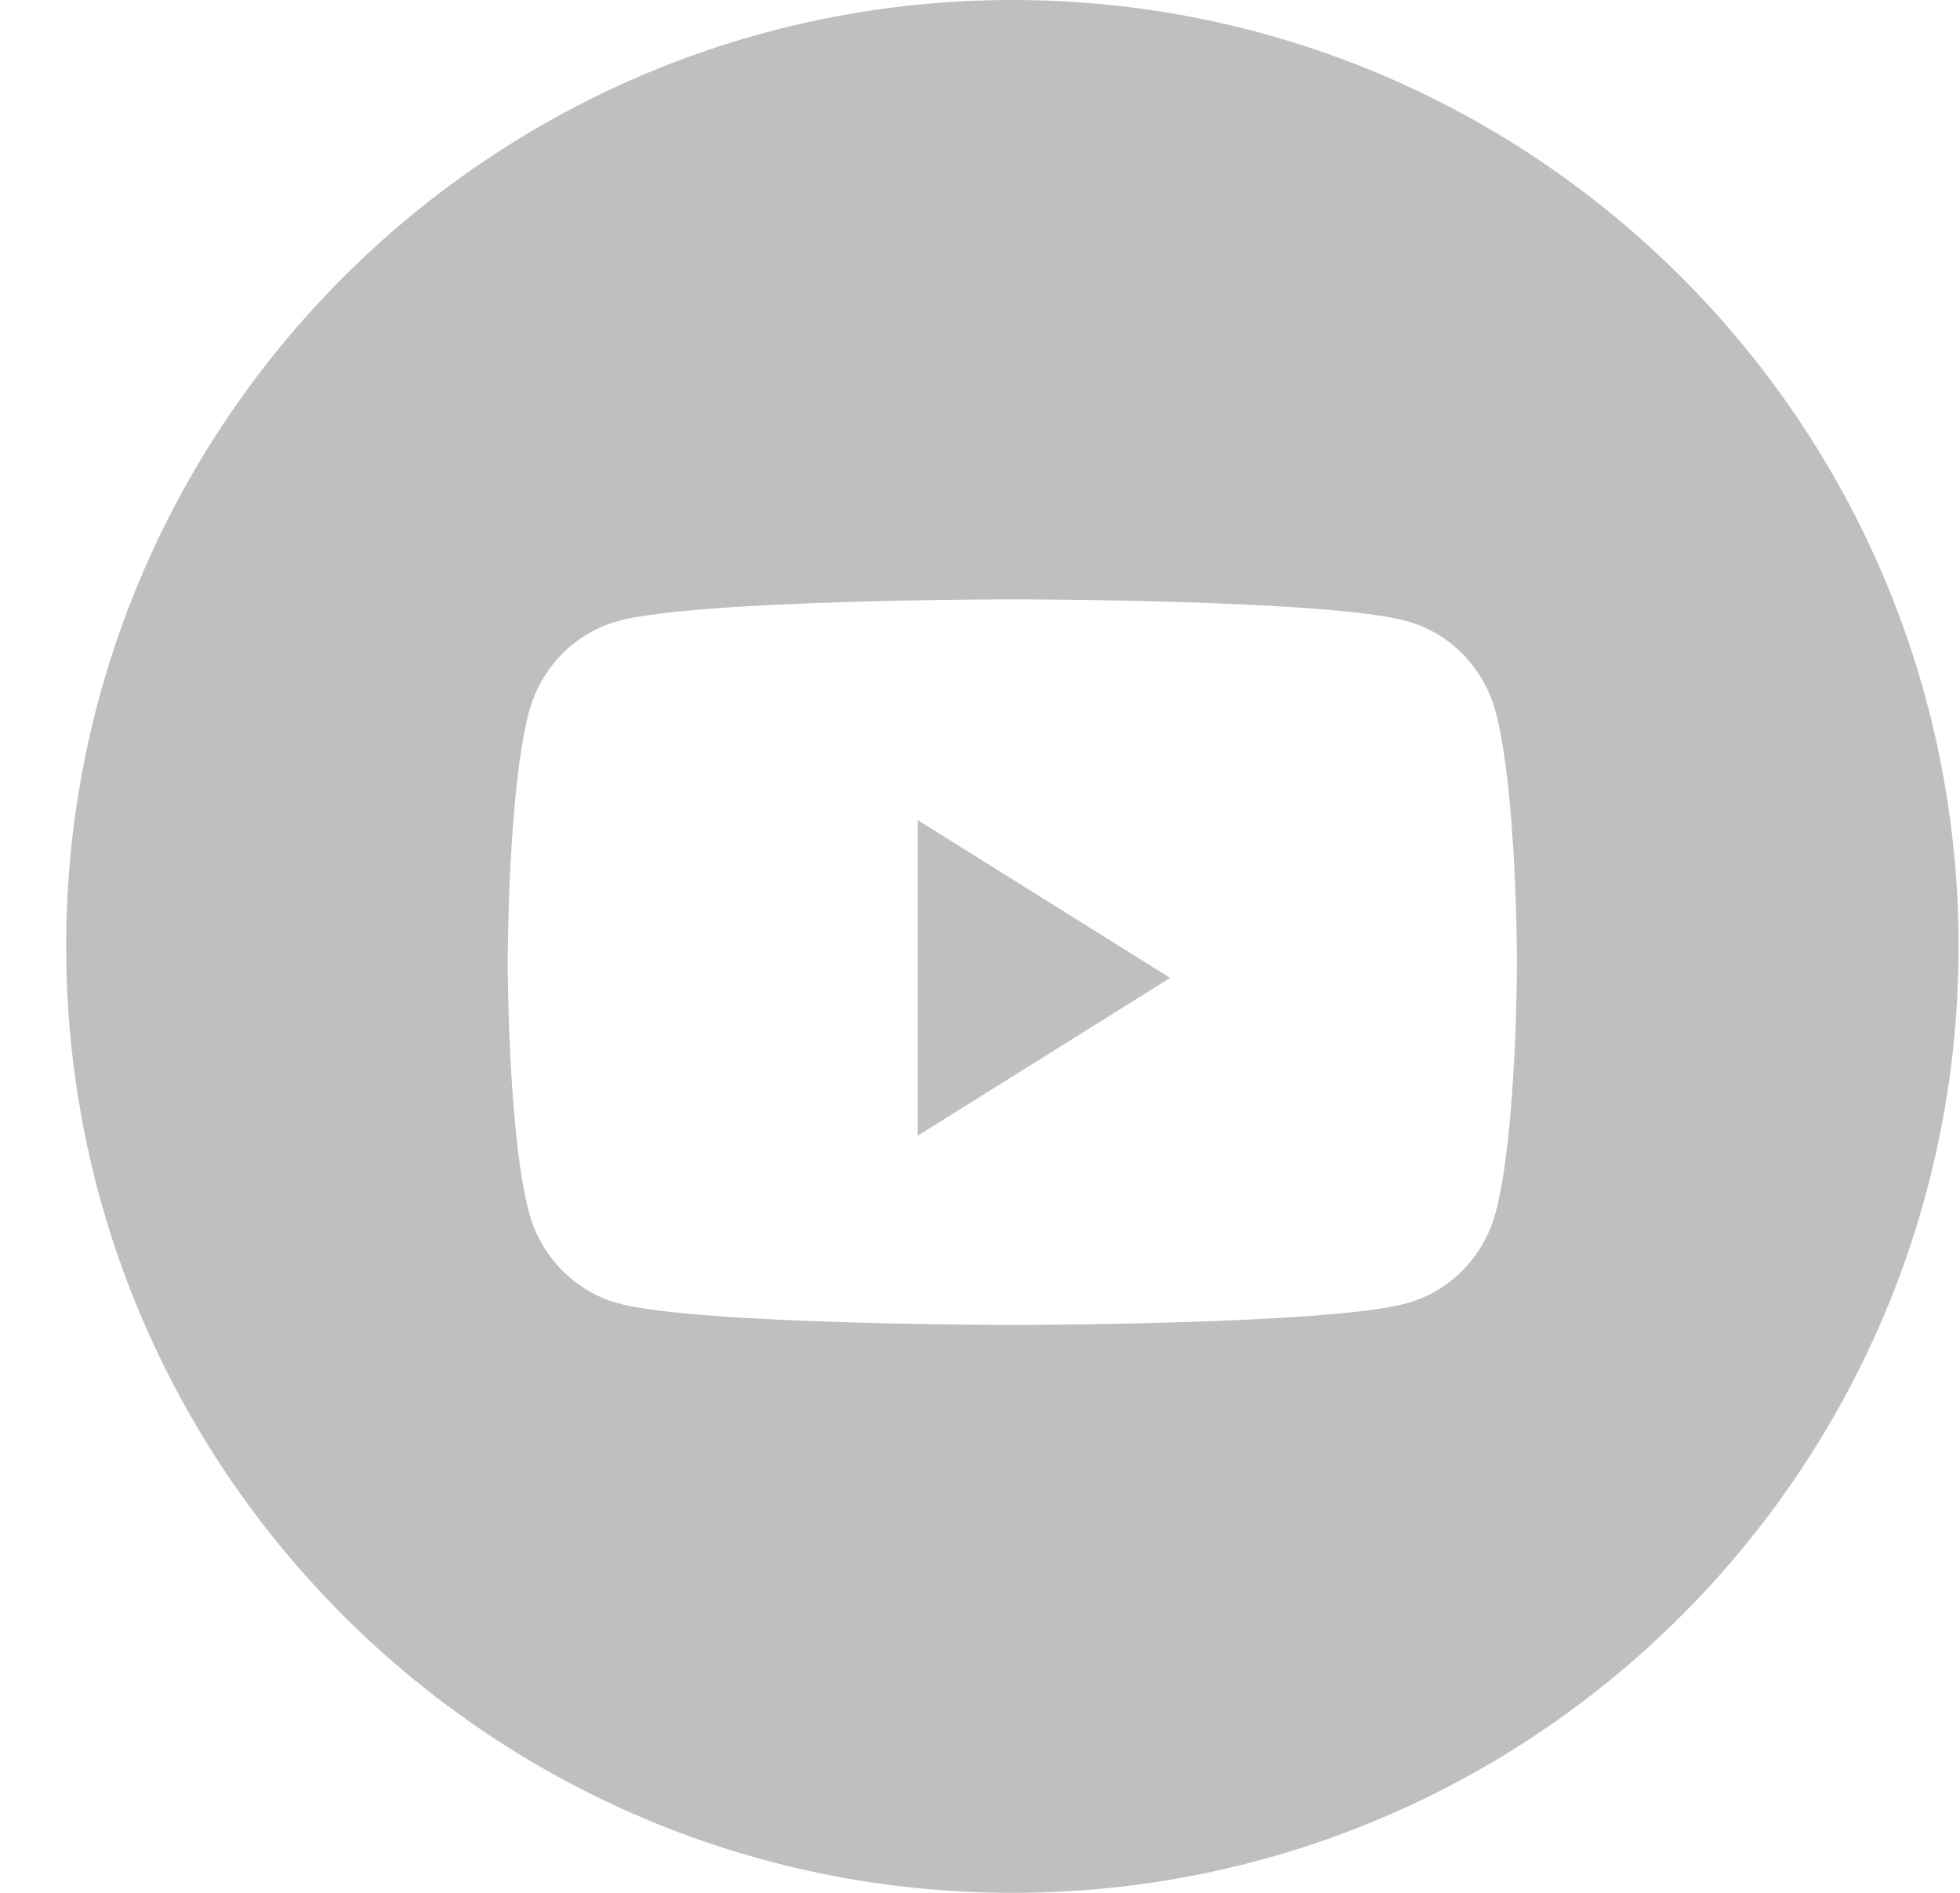 <svg width="29" height="28" viewBox="0 0 29 28" fill="none" xmlns="http://www.w3.org/2000/svg">
<path fill-rule="evenodd" clip-rule="evenodd" d="M14.979 0C7.247 0 0.979 6.268 0.979 14C0.979 21.732 7.247 28 14.979 28C22.711 28 28.979 21.732 28.979 14C28.979 6.268 22.711 0 14.979 0ZM20.813 9.187C21.456 9.363 21.962 9.883 22.133 10.542C22.445 11.738 22.445 14.233 22.445 14.233C22.445 14.233 22.445 16.728 22.133 17.924C21.962 18.583 21.456 19.103 20.813 19.279C19.648 19.599 14.979 19.599 14.979 19.599C14.979 19.599 10.309 19.599 9.144 19.279C8.502 19.103 7.996 18.583 7.824 17.924C7.512 16.728 7.512 14.233 7.512 14.233C7.512 14.233 7.512 11.738 7.824 10.542C7.996 9.883 8.502 9.363 9.144 9.187C10.309 8.866 14.979 8.866 14.979 8.866C14.979 8.866 19.648 8.866 20.813 9.187Z" fill="black" fill-opacity="0.25"/>
<path fill-rule="evenodd" clip-rule="evenodd" d="M13.58 16.799V12.133L17.313 14.466L13.58 16.799Z" fill="black" fill-opacity="0.25"/>
</svg>
